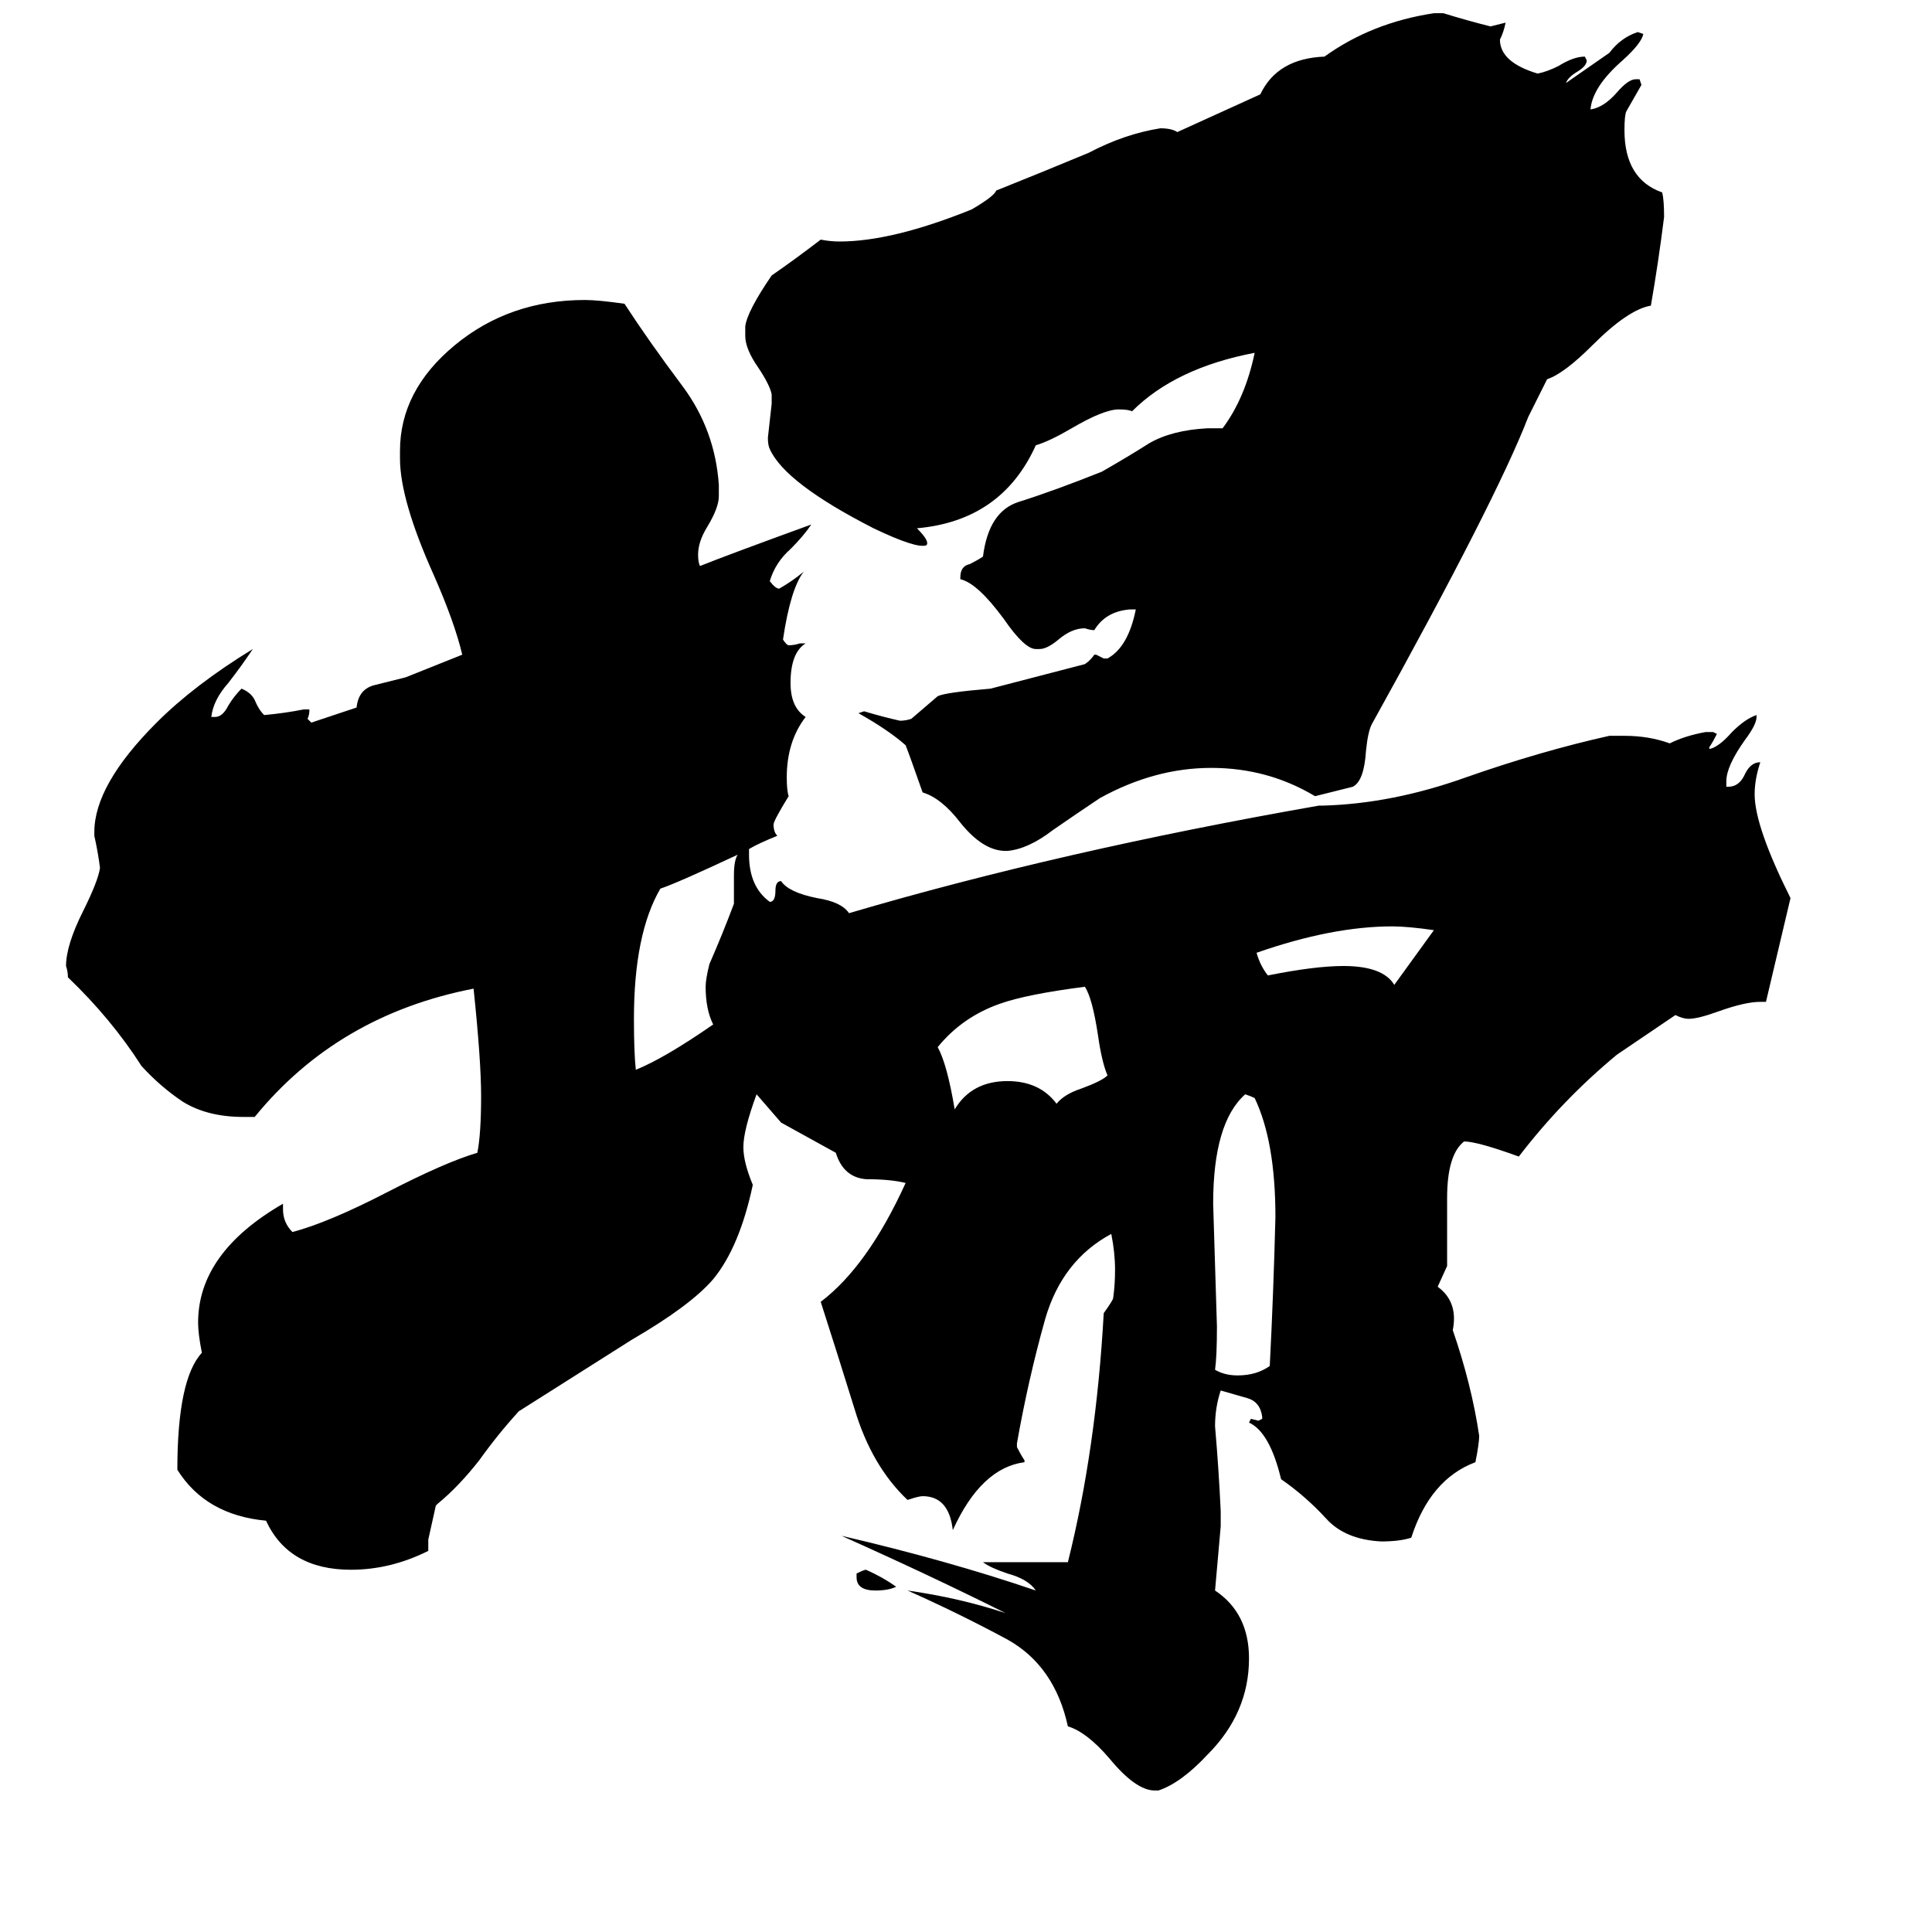 <svg xmlns="http://www.w3.org/2000/svg" viewBox="0 -800 1024 1024">
	<path fill="#000000" d="M454 36V34Q458 32 459 32Q468 36 475 41Q471 43 464 43Q454 43 454 36ZM739 -278L760 -307Q746 -309 738 -309Q706 -309 666 -295Q668 -288 672 -283Q697 -288 712 -288Q733 -288 739 -278ZM587 -230Q584 -237 582 -251Q579 -271 575 -277Q544 -273 530 -268Q510 -261 497 -245Q502 -236 506 -212Q515 -227 534 -227Q551 -227 560 -215Q564 -220 573 -223Q584 -227 587 -230ZM673 -76Q675 -115 676 -155Q676 -195 665 -218Q663 -219 660 -220Q643 -205 643 -162Q644 -129 645 -97Q645 -81 644 -74Q649 -71 656 -71Q666 -71 673 -76ZM668 -750Q677 -769 702 -770Q727 -788 760 -793H765Q778 -789 790 -786Q794 -787 798 -788Q797 -783 795 -779Q795 -767 815 -761Q820 -762 826 -765Q834 -770 840 -770L841 -768Q841 -765 836 -762Q831 -759 830 -756L853 -772Q859 -780 868 -783L871 -782Q870 -777 860 -768Q844 -754 843 -742Q850 -743 857 -751Q863 -758 867 -758H869L870 -755Q866 -748 862 -741Q861 -739 861 -731Q861 -705 881 -698Q882 -694 882 -685Q879 -661 875 -638Q863 -636 844 -617Q829 -602 820 -599L810 -579Q793 -535 727 -416Q725 -412 724 -402Q723 -386 717 -383L697 -378Q672 -393 642 -393Q612 -393 583 -377Q571 -369 558 -360Q545 -350 534 -349H533Q521 -349 509 -364Q499 -377 489 -380Q482 -400 480 -405Q471 -413 455 -422L458 -423Q468 -420 477 -418Q480 -418 483 -419Q490 -425 497 -431Q501 -433 525 -435L575 -448Q578 -450 580 -453H581Q583 -452 585 -451H587Q598 -457 602 -477H599Q586 -476 580 -466Q578 -466 575 -467Q568 -467 561 -461Q555 -456 551 -456H549Q543 -456 532 -472Q518 -491 509 -493V-494Q509 -500 514 -501Q518 -503 521 -505Q524 -529 540 -534Q559 -540 584 -550Q598 -558 609 -565Q621 -572 640 -573H648Q660 -589 665 -613Q623 -605 600 -582Q598 -583 593 -583Q585 -583 568 -573Q556 -566 549 -564Q531 -524 486 -520Q493 -513 491 -511Q486 -509 463 -520Q416 -544 408 -562Q407 -564 407 -568Q408 -577 409 -586V-591Q408 -596 402 -605Q395 -615 395 -622V-627Q396 -635 409 -654Q422 -663 435 -673Q440 -672 445 -672Q473 -672 515 -689Q527 -696 528 -699Q553 -709 577 -719Q596 -729 615 -732Q621 -732 624 -730ZM401 -220Q394 -201 394 -192Q394 -184 399 -172Q392 -139 378 -122Q366 -108 335 -90Q305 -71 275 -52Q264 -40 254 -26Q243 -12 232 -3L231 -2Q229 7 227 16V22Q207 32 186 32Q153 32 141 6Q109 3 94 -21Q94 -69 107 -83Q105 -93 105 -99Q105 -136 150 -162V-159Q150 -152 155 -147Q174 -152 205 -168Q236 -184 253 -189Q255 -199 255 -219Q255 -238 251 -276Q179 -262 135 -208H129Q110 -208 97 -216Q85 -224 75 -235Q59 -260 36 -282Q36 -285 35 -288Q35 -299 44 -317Q52 -333 53 -340Q52 -348 50 -357V-359Q50 -384 83 -417Q103 -437 134 -456Q128 -447 121 -438Q113 -429 112 -420H114Q118 -420 121 -426Q124 -431 128 -435Q133 -433 135 -429Q137 -424 140 -421Q151 -422 161 -424H164Q164 -421 163 -419L165 -417L189 -425Q190 -435 199 -437Q207 -439 215 -441Q230 -447 245 -453Q241 -470 230 -495Q212 -535 212 -557V-561Q212 -593 241 -617Q270 -641 310 -641Q317 -641 331 -639Q344 -619 362 -595Q379 -572 381 -543V-537Q381 -531 375 -521Q370 -513 370 -506Q370 -502 371 -500Q386 -506 430 -522Q426 -516 419 -509Q411 -502 408 -492Q411 -488 413 -488Q420 -492 426 -497Q419 -488 415 -461Q417 -458 418 -458Q421 -458 424 -459H427Q419 -454 419 -438Q419 -425 427 -420Q417 -407 417 -388Q417 -381 418 -378Q410 -365 410 -363Q410 -359 412 -357Q402 -353 397 -350V-347Q397 -330 408 -322Q411 -322 411 -328Q411 -333 414 -333Q418 -327 433 -324Q446 -322 450 -316Q562 -349 699 -373H701Q738 -374 777 -388Q817 -402 853 -410H861Q874 -410 885 -406Q893 -410 904 -412H908L910 -411Q908 -407 906 -404V-403Q911 -404 918 -412Q925 -419 931 -421V-420Q931 -416 925 -408Q915 -394 915 -386V-383H916Q922 -383 925 -390Q928 -396 933 -396Q930 -387 930 -379Q930 -362 949 -324L936 -269H933Q925 -269 911 -264Q900 -260 895 -260Q892 -260 888 -262L857 -241Q828 -217 805 -187Q783 -195 776 -195Q767 -188 767 -165V-129L762 -118Q773 -110 770 -95Q780 -66 784 -39Q784 -35 782 -25Q758 -16 748 15Q742 17 732 17Q713 16 703 5Q692 -7 679 -16Q673 -41 662 -46L663 -48L667 -47L669 -48V-49Q668 -57 661 -59Q654 -61 647 -63Q644 -54 644 -44Q646 -21 647 1V9L644 43Q662 55 662 79Q662 108 640 130Q626 145 614 149H612Q602 149 588 132Q576 118 566 115Q559 83 534 69Q508 55 481 43Q509 47 533 55Q493 35 446 14Q502 27 549 43Q545 37 534 34Q525 31 521 28H566Q581 -32 585 -104Q590 -111 590 -112Q591 -119 591 -127Q591 -136 589 -146Q563 -132 554 -101Q545 -69 539 -35V-33Q541 -29 543 -26V-25Q520 -22 505 11Q503 -7 489 -7Q487 -7 481 -5Q462 -23 453 -53Q444 -82 435 -110Q460 -129 480 -173Q472 -175 459 -175Q447 -176 443 -189L414 -205Q408 -212 401 -220ZM391 -347Q359 -332 350 -329Q336 -305 336 -260Q336 -242 337 -233Q352 -239 378 -257Q374 -265 374 -277Q374 -281 376 -289Q383 -305 389 -321V-336Q389 -344 391 -347Z"/>
</svg>